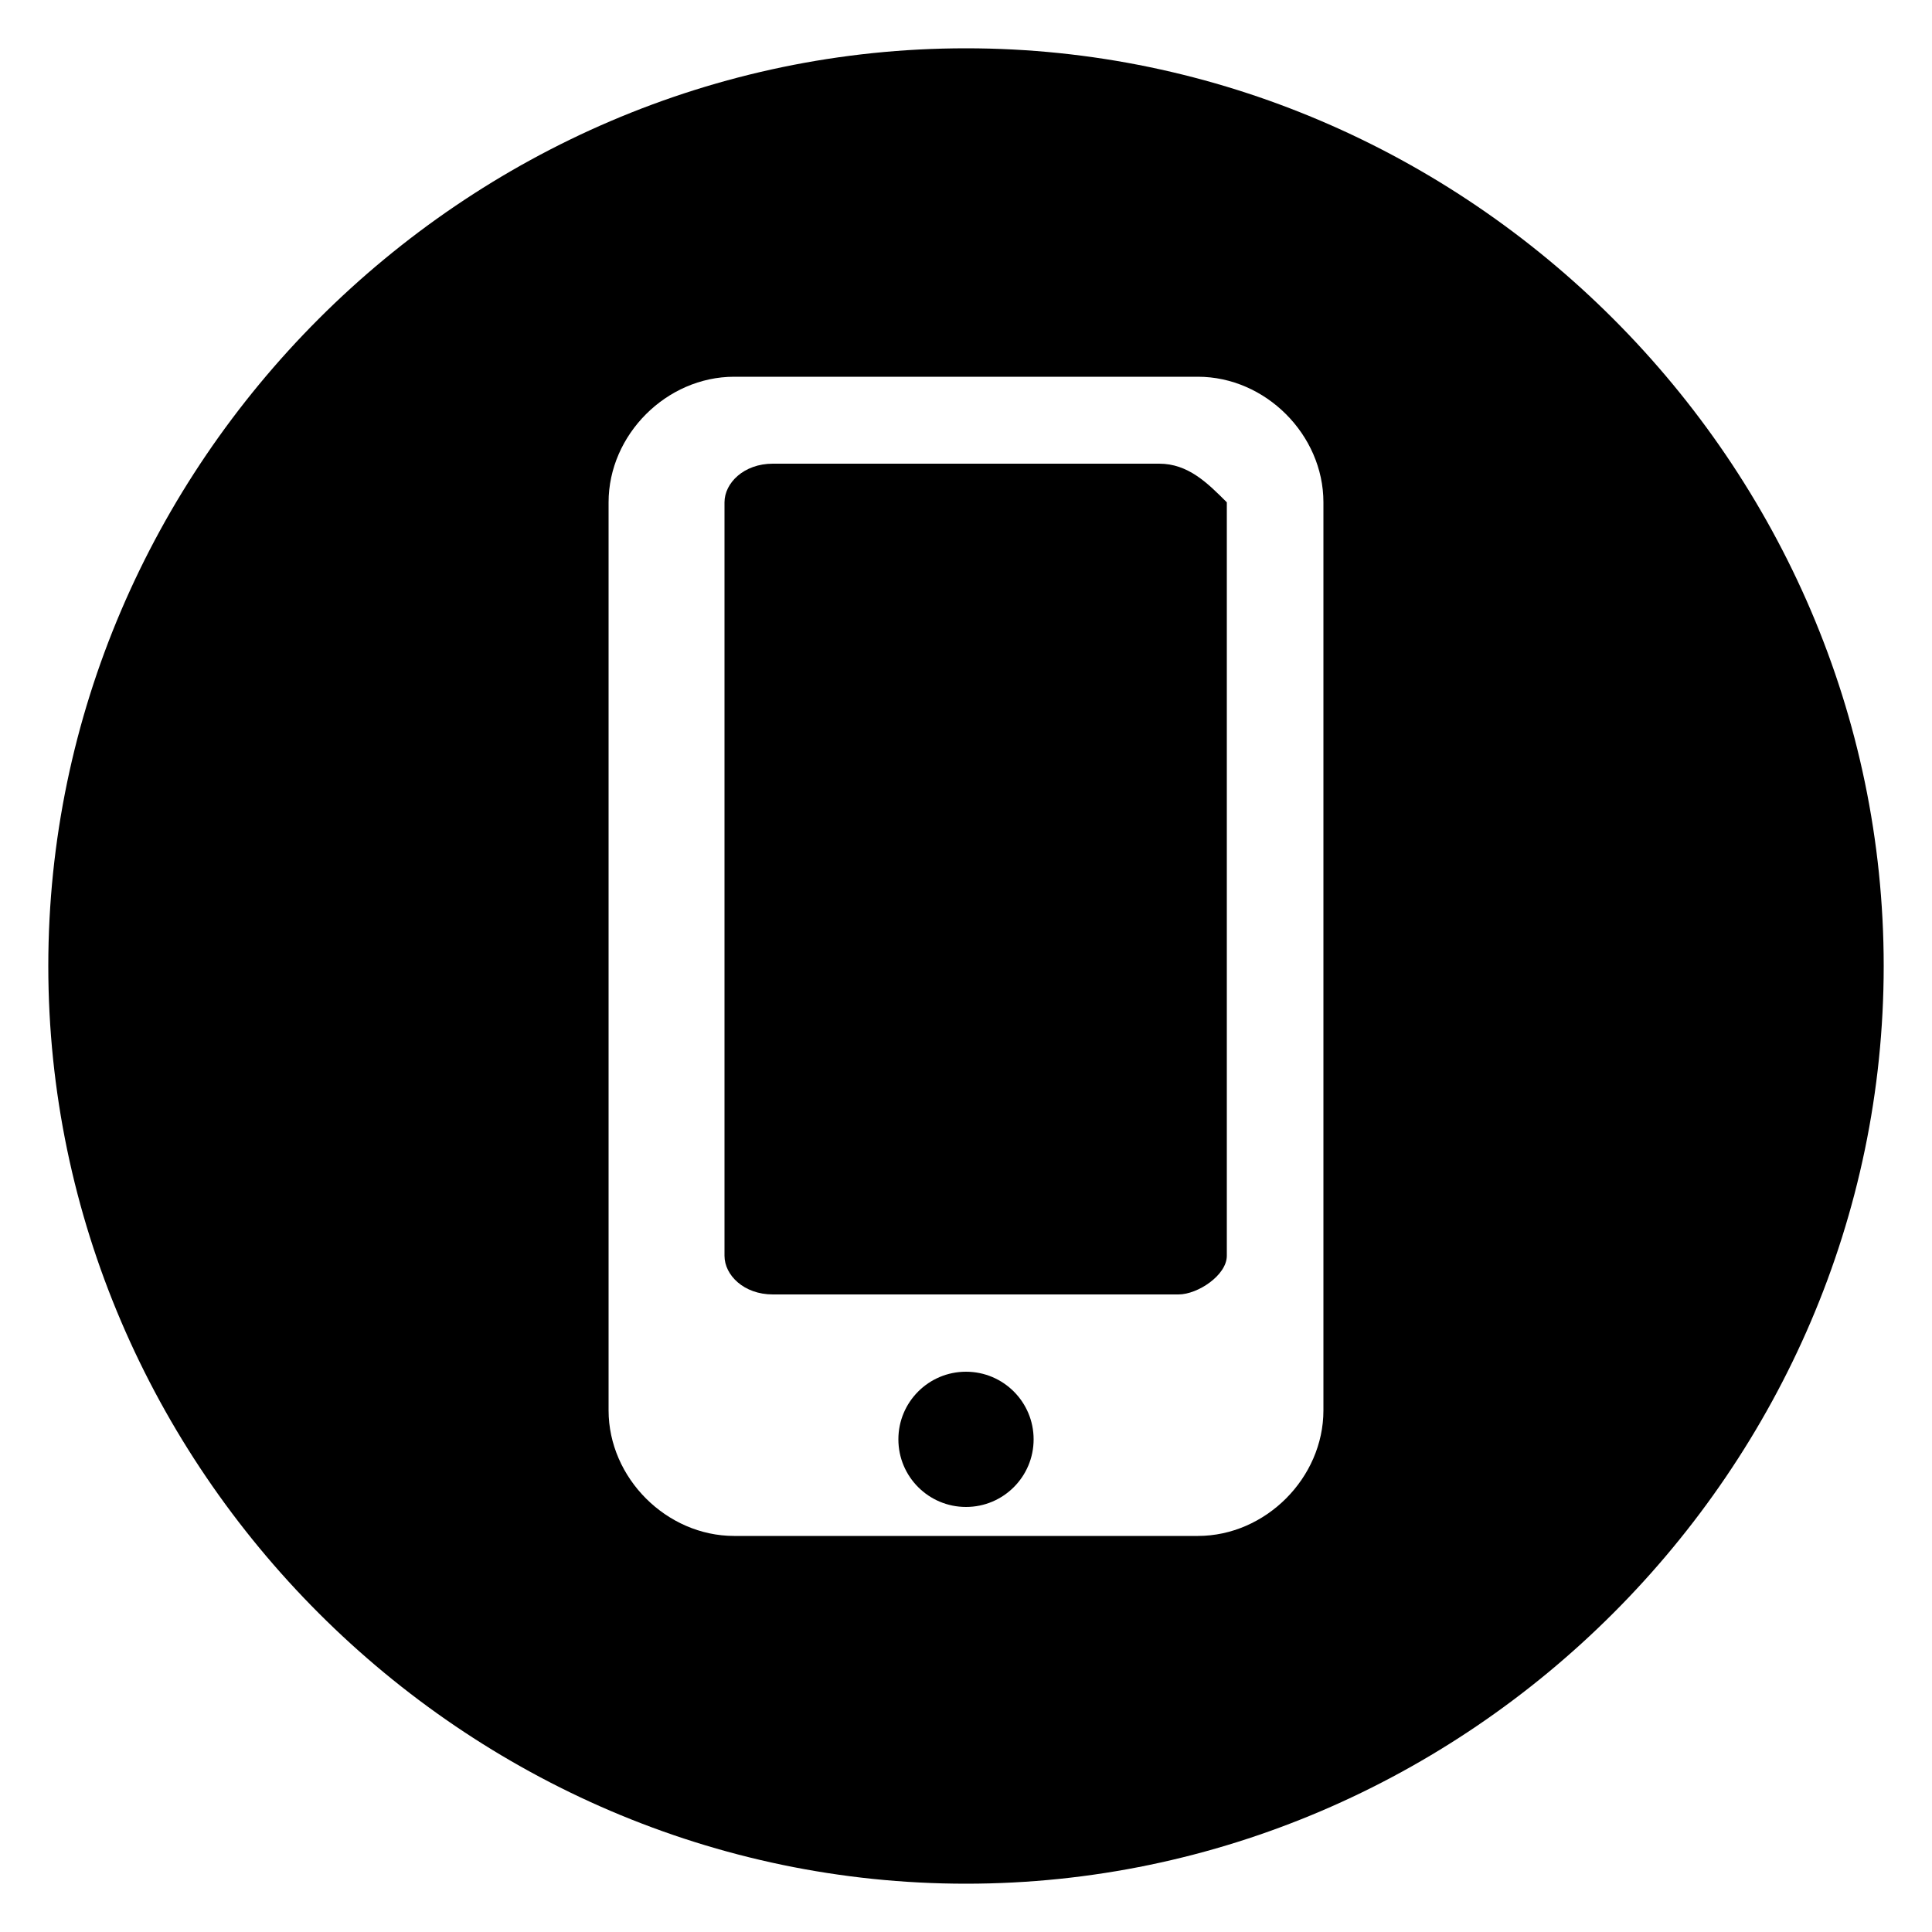<?xml version="1.0" encoding="utf-8"?>
<!-- Generator: Adobe Illustrator 22.0.1, SVG Export Plug-In . SVG Version: 6.00 Build 0)  -->
<svg version="1.1" id="icon" xmlns="http://www.w3.org/2000/svg" xmlns:xlink="http://www.w3.org/1999/xlink" x="0px" y="0px"
	 viewBox="0 0 20 20" enable-background="new 0 0 20 20" xml:space="preserve">
<g>
	<g>
		<g>
			<circle cx="10" cy="14.9" r="0.7"/>
			<path d="M12,4.8H8C7.7,4.8,7.5,5,7.5,5.2v7.8c0,0.2,0.2,0.4,0.5,0.4h4.2c0.2,0,0.5-0.2,0.5-0.4V5.2C12.5,5,12.3,4.8,12,4.8z"/>
			<path d="M10,0.5c-5.2,0-9.5,4.3-9.5,9.5s4.3,9.5,9.5,9.5s9.5-4.3,9.5-9.5S15.2,0.5,10,0.5z M13.7,14.6c0,0.7-0.6,1.3-1.3,1.3H7.6
				c-0.7,0-1.3-0.6-1.3-1.3V5.2c0-0.7,0.6-1.3,1.3-1.3h4.8c0.7,0,1.3,0.6,1.3,1.3V14.6z"/>
		</g>
	</g>
</g>
</svg>
